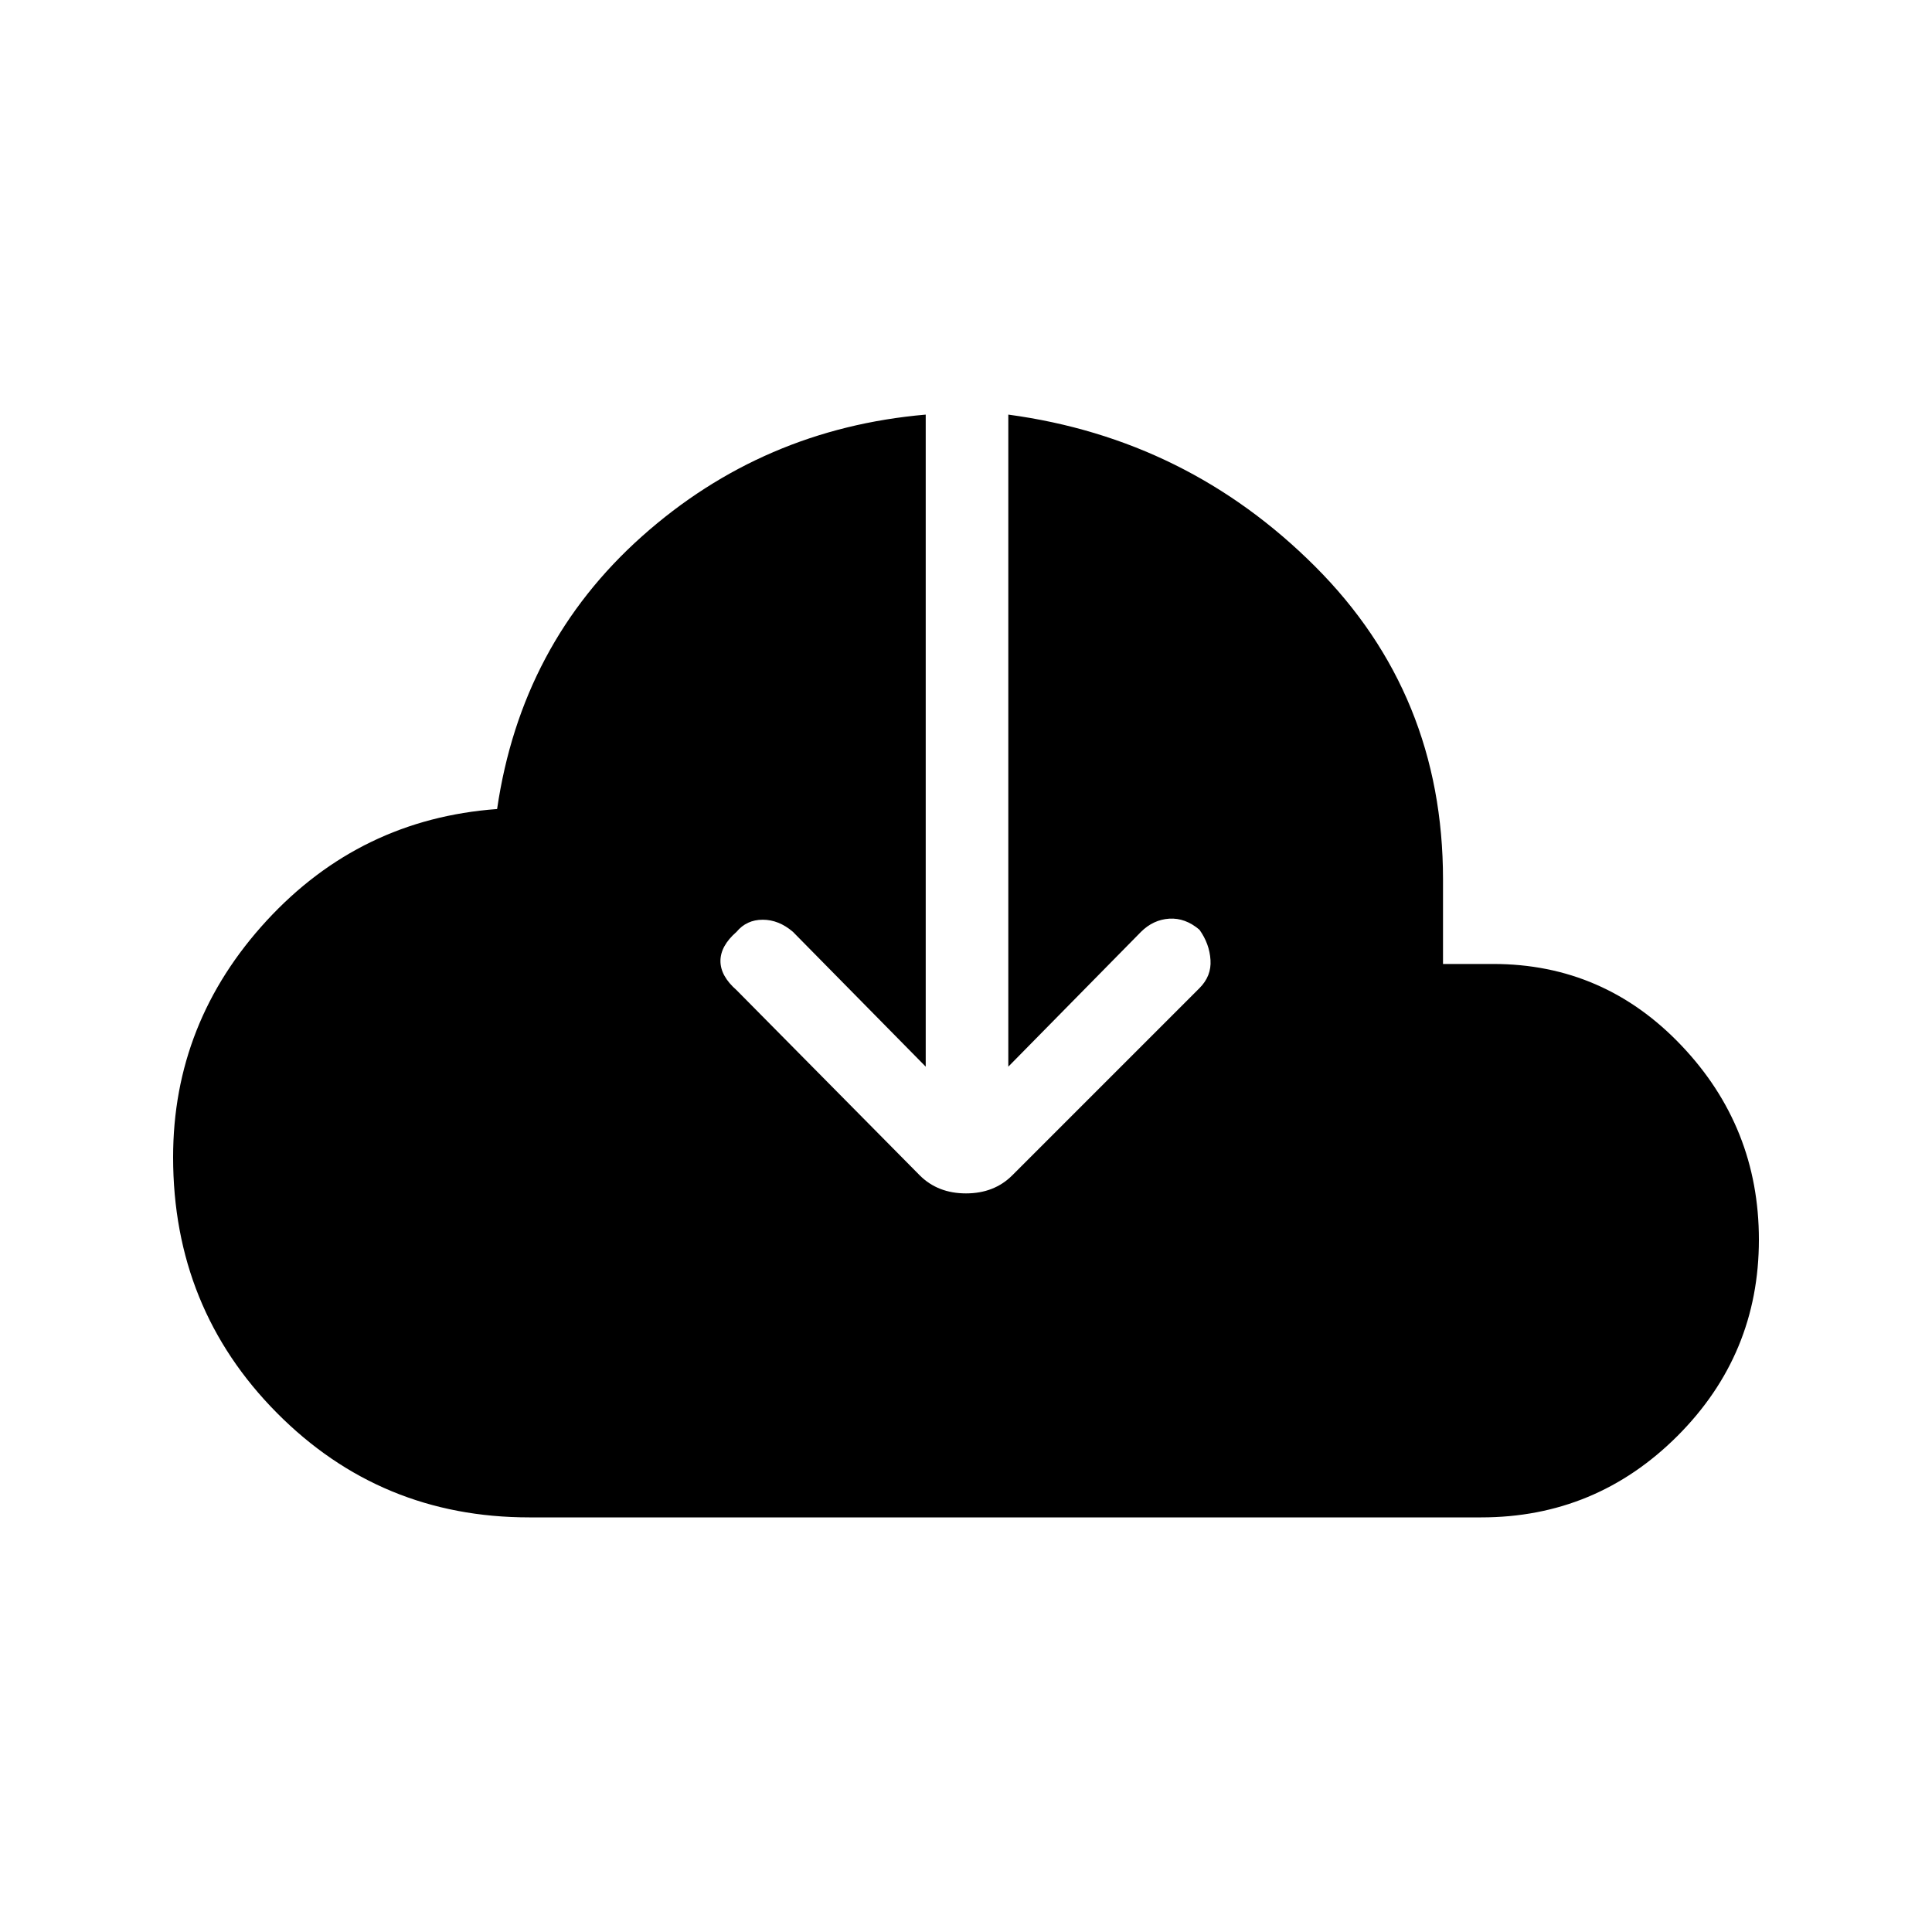 <svg xmlns="http://www.w3.org/2000/svg" height="20" width="20"><path d="M5.479 15.708Q3.938 15.708 2.865 14.625Q1.792 13.542 1.792 11.979Q1.792 10.583 2.76 9.531Q3.729 8.479 5.146 8.375Q5.396 6.667 6.646 5.552Q7.896 4.438 9.583 4.292V11.042L8.208 9.646Q8.062 9.521 7.896 9.521Q7.729 9.521 7.625 9.646Q7.458 9.792 7.458 9.948Q7.458 10.104 7.625 10.25L9.521 12.167Q9.708 12.354 10 12.354Q10.292 12.354 10.479 12.167L12.417 10.229Q12.542 10.104 12.531 9.938Q12.521 9.771 12.417 9.625Q12.271 9.5 12.104 9.51Q11.938 9.521 11.812 9.646L10.438 11.042V4.292Q12.292 4.542 13.615 5.865Q14.938 7.188 14.938 9.104V9.979H15.458Q16.604 9.979 17.406 10.823Q18.208 11.667 18.208 12.833Q18.208 14.021 17.365 14.865Q16.521 15.708 15.333 15.708Z"/></svg>